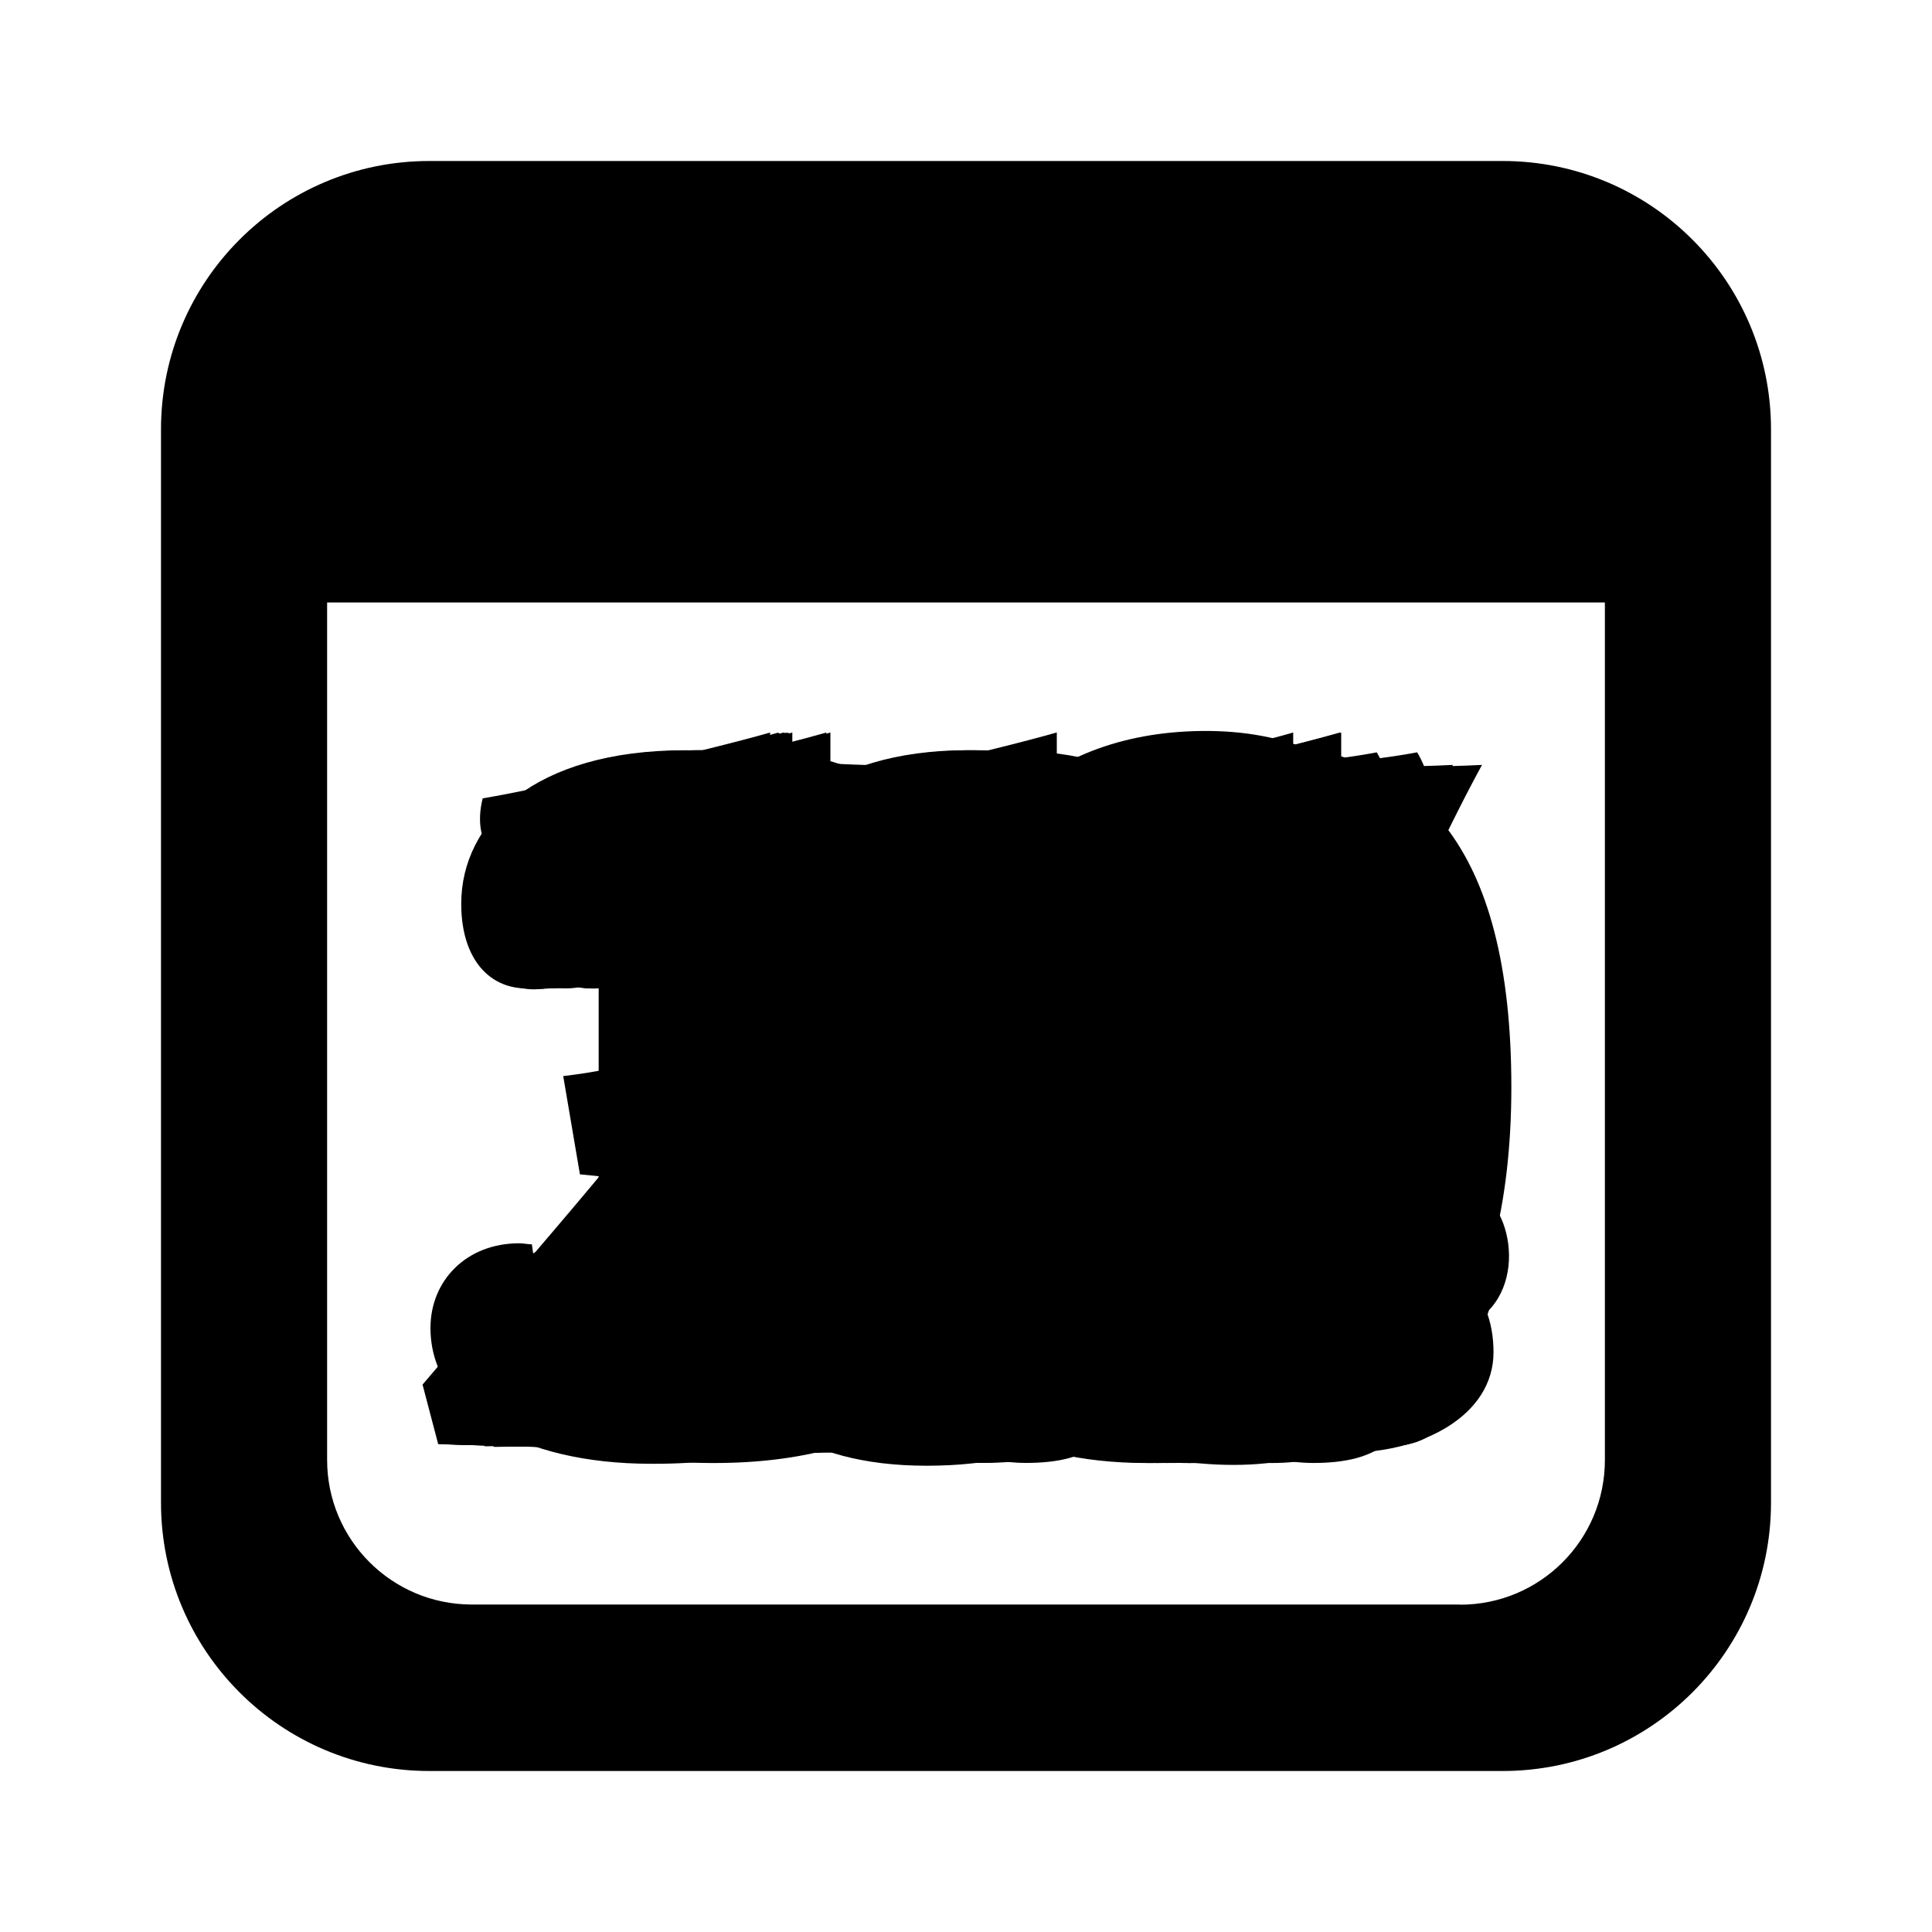 <svg version="1.1" xmlns="http://www.w3.org/2000/svg"  width="48" height="48" viewBox="0 0 48 48" fill="none"><g><path d="M37.328 4H10.667C6.984 4 4 6.984 4 10.667V37.333C4 41.016 6.984 44 10.667 44H37.333C41.015 44 44 41.016 44 37.333V10.667C44 6.984 41.015 4 37.333 4H37.328ZM36.278 39.864H11.722C9.736 39.864 8.127 38.255 8.127 36.27V14.968H39.873V36.274C39.873 38.26 38.264 39.868 36.278 39.868V39.864Z" fill="currentColor"></path><g class="NotionCalendarIcon_dates__QiFn_" fill="currentColor"><g class=""><path d="M19.13 24.327C19.13 22.821 18.273 21.834 16.923 21.834C15.625 21.834 15.184 22.769 15.184 24.249V24.508C15.028 24.534 14.898 24.56 14.742 24.56C13.808 24.56 13.133 23.781 13.133 22.457C13.133 20.432 15.002 18.641 18.559 18.641C21.727 18.641 23.752 20.25 23.752 22.873C23.752 24.846 22.064 26.144 20.402 26.482C23.518 26.819 24.816 28.585 24.816 30.74C24.816 34.427 22.038 36.348 17.754 36.348H17.65C14.431 36.348 12.172 35.024 12.172 32.973C12.172 31.804 13.055 30.87 14.379 30.87C14.483 30.87 14.586 30.896 14.69 30.896C14.95 32.999 16.404 33.855 17.858 33.855C19.26 33.855 20.247 32.999 20.247 31.7V31.649C20.247 29.623 18.507 29.416 15.885 29.156L15.469 26.715C17.91 26.43 19.13 25.729 19.13 24.327Z"></path><path d="M29.031 33.648V21.549C26.434 22.12 25.863 20.977 26.149 19.835C27.707 19.575 31.757 18.641 33.289 18.199V33.752L36.119 34.323C36.119 35.335 35.522 35.933 34.457 35.933C33.575 35.933 31.523 35.881 30.537 35.881C29.005 35.881 26.201 35.933 26.201 35.933C26.123 35.725 26.097 35.517 26.097 35.335C26.097 34.842 26.305 34.349 26.98 34.167L29.031 33.648Z"></path></g><g class=""><path d="M17.654 24.346C17.654 22.84 16.797 21.854 15.447 21.854C14.149 21.854 13.707 22.788 13.707 24.268V24.528C13.551 24.554 13.421 24.58 13.266 24.58C12.331 24.58 11.656 23.801 11.656 22.477C11.656 20.452 13.525 18.66 17.082 18.66C20.25 18.66 22.275 20.27 22.275 22.892C22.275 24.866 20.587 26.164 18.926 26.501C22.041 26.839 23.34 28.604 23.34 30.759C23.34 34.446 20.562 36.367 16.277 36.367H16.174C12.954 36.367 10.695 35.043 10.695 32.992C10.695 31.824 11.578 30.889 12.902 30.889C13.006 30.889 13.11 30.915 13.214 30.915C13.473 33.018 14.927 33.875 16.381 33.875C17.783 33.875 18.77 33.018 18.77 31.72V31.668C18.77 29.643 17.03 29.435 14.408 29.176L13.993 26.735C16.433 26.449 17.654 25.748 17.654 24.346Z"></path><path d="M31.225 18.52C35.258 18.52 37.549 21.009 37.549 27.012C37.549 32.857 35.088 36.395 30.652 36.395C26.62 36.395 24.328 33.905 24.328 27.903C24.328 22.058 26.79 18.52 31.225 18.52ZM30.695 21.088C28.785 21.088 28.127 23.552 28.127 26.776C28.127 30.55 29.188 33.8 31.183 33.8C33.093 33.8 33.751 31.363 33.751 28.139C33.751 24.364 32.69 21.088 30.695 21.088Z"></path></g><g class=""><path d="M17.757 24.335C17.757 22.829 16.9 21.842 15.55 21.842C14.174 21.842 13.759 22.881 13.811 24.516C12.642 24.776 11.759 23.997 11.759 22.465C11.759 20.44 13.577 18.648 17.316 18.648C20.483 18.648 22.664 20.596 22.664 23.088C22.664 25.685 21.262 27.502 17.653 30.774L15.706 32.539C19.315 32.617 21.704 32.435 22.82 31.76C23.287 32.202 23.547 32.825 23.547 33.604C23.547 35.187 21.756 36.096 19.964 36.096C18.224 36.096 11.188 35.888 11.188 35.888L10.799 34.408L14.226 30.384C16.563 27.632 17.757 26.152 17.757 24.335Z"></path><path d="M30.191 33.616C31.902 33.526 32.732 32.001 32.883 29.419C28.457 31.289 24.505 29.312 24.292 25.241C24.084 21.274 26.466 18.602 30.329 18.399C34.581 18.176 36.962 20.938 37.211 25.682C37.529 31.75 35.197 35.876 30.089 36.144C26.822 36.315 24.782 35.096 24.674 33.021C24.607 31.751 25.594 30.737 27.08 30.815C27.449 32.902 28.817 33.688 30.191 33.616ZM28.27 23.265C28.403 25.806 30.155 27.976 32.916 27.572C32.909 27.442 32.9 27.26 32.891 27.105C32.693 23.319 31.369 20.867 29.839 20.947C28.879 20.997 28.191 21.761 28.27 23.265Z"></path></g><g class=""><path d="M17.456 24.326C17.456 22.82 16.6 21.833 15.249 21.833C13.873 21.833 13.458 22.872 13.51 24.507C12.341 24.767 11.459 23.988 11.459 22.456C11.459 20.431 13.276 18.64 17.015 18.64C20.183 18.64 22.363 20.587 22.363 23.079C22.363 25.676 20.962 27.493 17.352 30.765L15.405 32.53C19.014 32.608 21.403 32.426 22.519 31.751C22.987 32.193 23.246 32.816 23.246 33.595C23.246 35.179 21.455 36.087 19.663 36.087C17.924 36.087 10.887 35.88 10.887 35.88L10.498 34.4L13.925 30.375C16.262 27.623 17.456 26.143 17.456 24.326Z"></path><path d="M37.21 31.102C37.21 34.192 34.458 36.347 30.564 36.347C26.046 36.347 24.047 34.244 24.047 31.907C24.047 29.934 25.293 28.376 27.189 27.597C25.449 26.169 24.904 25.027 24.904 23.521C24.904 20.976 26.851 18.64 30.901 18.64C34.38 18.64 36.276 20.405 36.276 22.612C36.276 24.585 35.108 25.728 33.783 26.533C36.38 28.142 37.21 29.389 37.21 31.102ZM32.926 23.287C32.926 21.885 31.966 21.002 30.512 21.002C29.214 21.002 28.72 21.677 28.72 22.456C28.72 23.157 28.98 23.677 30.226 24.43L32.148 25.598C32.719 24.819 32.926 24.17 32.926 23.287ZM32.797 32.4C32.797 31.648 32.303 31.102 30.642 30.064L28.876 28.947C28.097 29.752 27.811 30.505 27.811 31.44C27.811 33.076 28.98 33.854 30.823 33.854C32.044 33.854 32.797 33.309 32.797 32.4Z"></path></g><g class=""><path d="M18.443 24.326C18.443 22.82 17.586 21.833 16.236 21.833C14.86 21.833 14.444 22.872 14.496 24.507C13.328 24.767 12.445 23.988 12.445 22.456C12.445 20.431 14.262 18.64 18.001 18.64C21.169 18.64 23.35 20.587 23.35 23.079C23.35 25.676 21.948 27.493 18.339 30.765L16.392 32.53C20 32.608 22.389 32.426 23.506 31.751C23.973 32.193 24.233 32.816 24.233 33.595C24.233 35.179 22.441 36.087 20.65 36.087C18.91 36.087 11.874 35.88 11.874 35.88L11.484 34.4L14.912 30.375C17.248 27.623 18.443 26.143 18.443 24.326Z"></path><path d="M36.82 19.004C34.847 22.613 31.42 30.713 29.94 36.347H29.732C27.733 36.347 26.279 35.205 26.279 33.284C26.279 32.297 26.616 31.129 27.343 29.805C27.889 28.818 28.642 27.779 29.369 26.767L32.276 22.691C31.238 22.846 29.473 23.054 27.733 23.054C25.76 23.054 24.436 22.015 24.436 20.302C24.436 19.86 24.539 19.341 24.747 18.796C26.123 19.004 29.187 19.081 31.939 19.081C33.86 19.081 35.859 19.055 36.82 19.004Z"></path></g><g class=""><path d="M30.988 21.133C29.04 21.133 28.365 23.002 28.261 26.325C32.831 24.612 36.855 26.014 36.855 30.09C36.855 33.829 34.337 36.347 30.546 36.347C25.587 36.347 23.848 32.816 23.848 28.532C23.848 22.742 26.34 18.64 30.962 18.64C34.233 18.614 36.206 19.938 36.206 22.015C36.206 23.288 35.168 24.248 33.688 24.092C33.428 22.171 32.364 21.133 30.988 21.133ZM32.805 31.596C32.805 29.052 31.014 27.779 28.235 28.117C28.365 31.752 29.508 33.829 30.962 33.829C31.922 33.829 32.805 33.102 32.805 31.596Z"></path><path d="M17.673 24.326C17.673 22.82 16.816 21.833 15.466 21.833C14.09 21.833 13.675 22.872 13.727 24.507C12.558 24.767 11.675 23.988 11.675 22.456C11.675 20.431 13.493 18.64 17.232 18.64C20.399 18.64 22.58 20.587 22.58 23.079C22.58 25.676 21.178 27.493 17.569 30.765L15.622 32.53C19.231 32.608 21.62 32.426 22.736 31.751C23.203 32.193 23.463 32.816 23.463 33.595C23.463 35.179 21.672 36.087 19.88 36.087C18.14 36.087 11.104 35.88 11.104 35.88L10.715 34.4L14.142 30.375C16.479 27.623 17.673 26.143 17.673 24.326Z"></path></g><g class=""><path d="M17.818 24.326C17.818 22.82 16.961 21.833 15.611 21.833C14.235 21.833 13.819 22.872 13.871 24.507C12.703 24.767 11.82 23.988 11.82 22.456C11.82 20.431 13.637 18.64 17.376 18.64C20.544 18.64 22.725 20.587 22.725 23.079C22.725 25.676 21.323 27.493 17.714 30.765L15.767 32.53C19.375 32.608 21.764 32.426 22.881 31.751C23.348 32.193 23.608 32.816 23.608 33.595C23.608 35.179 21.816 36.087 20.025 36.087C18.285 36.087 11.249 35.88 11.249 35.88L10.859 34.4L14.287 30.375C16.623 27.623 17.818 26.143 17.818 24.326Z"></path><path d="M36.819 30.375C36.844 34.296 34.222 36.347 29.808 36.347C26.537 36.373 24.252 35.049 24.252 32.971C24.252 31.699 25.291 30.739 26.77 30.894C27.03 32.997 28.432 33.854 29.886 33.854C31.262 33.854 32.327 32.997 32.327 31.699C32.327 29.362 30.042 28.246 25.576 28.739V19.003H31.314C32.69 19.003 33.962 18.925 35.209 18.691C35.442 19.081 35.598 19.6 35.598 20.145C35.598 21.677 34.404 23.079 31.989 23.079C30.38 23.079 28.977 22.898 27.809 22.716V25.39C33.599 24.507 36.819 26.403 36.819 30.375Z"></path></g><g class=""><path d="M17.808 24.326C17.808 22.82 16.951 21.833 15.601 21.833C14.225 21.833 13.809 22.872 13.861 24.507C12.693 24.767 11.81 23.988 11.81 22.456C11.81 20.431 13.628 18.64 17.366 18.64C20.534 18.64 22.715 20.587 22.715 23.079C22.715 25.676 21.313 27.493 17.704 30.765L15.757 32.53C19.366 32.608 21.754 32.426 22.871 31.751C23.338 32.193 23.598 32.816 23.598 33.595C23.598 35.179 21.806 36.087 20.015 36.087C18.275 36.087 11.239 35.88 11.239 35.88L10.85 34.4L14.277 30.375C16.614 27.623 17.808 26.143 17.808 24.326Z"></path><path d="M37.12 29.96C37.847 30.973 37.665 33.309 35.12 33.127L35.146 33.569C35.276 35.802 34.186 36.347 32.628 36.347C32.005 36.347 31.278 36.191 30.681 35.88L30.758 33.05H24.631L23.826 30.817C25.228 27.286 28.733 21.262 30.784 18.77L35.12 19.445V30.22C35.899 30.22 36.471 30.142 37.12 29.96ZM30.862 22.119C29.486 24.066 27.201 28.246 26.345 30.349H30.862V22.119Z"></path></g><g class=""><path d="M31.285 24.326C31.285 22.82 30.428 21.833 29.078 21.833C27.779 21.833 27.338 22.768 27.338 24.248V24.507C27.182 24.533 27.052 24.559 26.897 24.559C25.962 24.559 25.287 23.78 25.287 22.456C25.287 20.431 27.156 18.64 30.713 18.64C33.881 18.64 35.906 20.249 35.906 22.872C35.906 24.845 34.218 26.143 32.557 26.481C35.672 26.818 36.971 28.584 36.971 30.739C36.971 34.426 34.192 36.347 29.908 36.347H29.805C26.585 36.347 24.326 35.023 24.326 32.972C24.326 31.803 25.209 30.869 26.533 30.869C26.637 30.869 26.741 30.895 26.845 30.895C27.104 32.998 28.558 33.854 30.012 33.854C31.414 33.854 32.401 32.998 32.401 31.699V31.648C32.401 29.622 30.661 29.415 28.039 29.155L27.624 26.714C30.064 26.429 31.285 25.728 31.285 24.326Z"></path><path d="M17.892 24.326C17.892 22.82 17.035 21.833 15.685 21.833C14.309 21.833 13.893 22.872 13.945 24.507C12.777 24.767 11.894 23.988 11.894 22.456C11.894 20.431 13.712 18.64 17.451 18.64C20.618 18.64 22.799 20.587 22.799 23.079C22.799 25.676 21.397 27.493 17.788 30.765L15.841 32.53C19.45 32.608 21.838 32.426 22.955 31.751C23.422 32.193 23.682 32.816 23.682 33.595C23.682 35.179 21.89 36.087 20.099 36.087C18.359 36.087 11.323 35.88 11.323 35.88L10.934 34.4L14.361 30.375C16.698 27.623 17.892 26.143 17.892 24.326Z"></path></g><g class=""><path d="M31.316 24.326C31.316 22.82 30.459 21.833 29.109 21.833C27.733 21.833 27.317 22.872 27.369 24.507C26.201 24.767 25.318 23.988 25.318 22.456C25.318 20.431 27.136 18.64 30.874 18.64C34.042 18.64 36.223 20.587 36.223 23.079C36.223 25.676 34.821 27.493 31.212 30.765L29.265 32.53C32.874 32.608 35.262 32.426 36.379 31.751C36.846 32.193 37.106 32.816 37.106 33.595C37.106 35.179 35.314 36.087 33.523 36.087C31.783 36.087 24.747 35.88 24.747 35.88L24.357 34.4L27.785 30.375C30.121 27.623 31.316 26.143 31.316 24.326Z"></path><path d="M18.13 24.326C18.13 22.82 17.273 21.833 15.923 21.833C14.547 21.833 14.132 22.872 14.184 24.507C13.015 24.767 12.133 23.988 12.133 22.456C12.133 20.431 13.95 18.64 17.689 18.64C20.856 18.64 23.037 20.587 23.037 23.079C23.037 25.676 21.635 27.493 18.026 30.765L16.079 32.53C19.688 32.608 22.077 32.426 23.193 31.751C23.66 32.193 23.92 32.816 23.92 33.595C23.92 35.179 22.129 36.087 20.337 36.087C18.598 36.087 11.561 35.88 11.561 35.88L11.172 34.4L14.599 30.375C16.936 27.623 18.13 26.143 18.13 24.326Z"></path></g><g class=""><path d="M19.048 24.327C19.048 22.821 18.191 21.834 16.841 21.834C15.465 21.834 15.05 22.873 15.102 24.508C13.933 24.768 13.05 23.989 13.05 22.457C13.05 20.432 14.868 18.641 18.607 18.641C21.774 18.641 23.955 20.588 23.955 23.08C23.955 25.677 22.553 27.494 18.944 30.766L16.997 32.531C20.606 32.609 22.995 32.427 24.111 31.752C24.578 32.194 24.838 32.817 24.838 33.596C24.838 35.18 23.047 36.088 21.255 36.088C19.515 36.088 12.479 35.881 12.479 35.881L12.09 34.401L15.517 30.376C17.854 27.624 19.048 26.144 19.048 24.327Z"></path><path d="M29.064 33.648V21.549C26.468 22.12 25.896 20.977 26.182 19.835C27.74 19.575 31.79 18.641 33.322 18.199V33.752L36.152 34.323C36.152 35.335 35.555 35.933 34.491 35.933C33.608 35.933 31.557 35.881 30.57 35.881C29.038 35.881 26.234 35.933 26.234 35.933C26.156 35.725 26.13 35.517 26.13 35.335C26.13 34.842 26.338 34.349 27.013 34.167L29.064 33.648Z"></path></g><g class=""><path d="M17.851 24.335C17.851 22.829 16.994 21.842 15.644 21.842C14.268 21.842 13.852 22.881 13.904 24.516C12.736 24.776 11.853 23.997 11.853 22.465C11.853 20.44 13.671 18.648 17.41 18.648C20.577 18.648 22.758 20.596 22.758 23.088C22.758 25.685 21.356 27.502 17.747 30.774L15.8 32.539C19.409 32.617 21.797 32.435 22.914 31.76C23.381 32.202 23.641 32.825 23.641 33.604C23.641 35.187 21.849 36.096 20.058 36.096C18.318 36.096 11.282 35.888 11.282 35.888L10.893 34.408L14.32 30.384C16.657 27.632 17.851 26.152 17.851 24.335Z"></path><path d="M31.016 18.459C35.048 18.459 37.34 20.949 37.34 26.951C37.34 32.796 34.879 36.334 30.443 36.334C26.411 36.334 24.119 33.844 24.119 27.842C24.119 21.997 26.581 18.459 31.016 18.459ZM30.486 21.028C28.576 21.028 27.918 23.491 27.918 26.715C27.918 30.489 28.979 33.739 30.974 33.739C32.884 33.739 33.542 31.302 33.542 28.078C33.542 24.304 32.481 21.028 30.486 21.028Z"></path></g><g class=""><path d="M15.281 33.648V21.549C12.684 22.12 12.113 20.977 12.399 19.835C13.957 19.575 18.007 18.641 19.539 18.199V33.752L22.369 34.323C22.369 35.335 21.772 35.933 20.707 35.933C19.824 35.933 17.773 35.881 16.787 35.881C15.255 35.881 12.451 35.933 12.451 35.933C12.373 35.725 12.347 35.517 12.347 35.335C12.347 34.842 12.555 34.349 13.23 34.167L15.281 33.648Z"></path><path d="M29.336 33.574C31.068 33.483 31.908 31.939 32.061 29.326C27.581 31.218 23.582 29.218 23.366 25.098C23.156 21.083 25.567 18.378 29.477 18.173C33.78 17.947 36.19 20.742 36.441 25.544C36.763 31.685 34.403 35.861 29.233 36.132C25.927 36.305 23.863 35.071 23.753 32.972C23.685 31.686 24.684 30.66 26.188 30.739C26.562 32.851 27.945 33.647 29.336 33.574ZM27.393 23.097C27.527 25.669 29.3 27.866 32.094 27.456C32.087 27.325 32.078 27.141 32.07 26.984C31.869 23.152 30.528 20.67 28.98 20.751C28.009 20.802 27.313 21.575 27.393 23.097Z"></path></g><g class=""><path d="M14.874 33.648V21.549C12.278 22.12 11.707 20.977 11.992 19.835C13.55 19.575 17.601 18.641 19.133 18.199V33.752L21.963 34.323C21.963 35.335 21.366 35.933 20.301 35.933C19.418 35.933 17.367 35.881 16.38 35.881C14.848 35.881 12.044 35.933 12.044 35.933C11.966 35.725 11.941 35.517 11.941 35.335C11.941 34.842 12.148 34.349 12.823 34.167L14.874 33.648ZM14.874 33.648V21.549C12.278 22.12 11.707 20.977 11.992 19.835C13.55 19.575 17.601 18.641 19.133 18.199V33.752L21.963 34.323C21.963 35.335 21.366 35.933 20.301 35.933C19.418 35.933 17.367 35.881 16.38 35.881C14.848 35.881 12.044 35.933 12.044 35.933M14.874 33.648V21.549C12.278 22.12 11.707 20.977 11.992 19.835C13.55 19.575 17.601 18.641 19.133 18.199V33.752L21.963 34.323M14.874 33.648V21.549C12.278 22.12 11.707 20.977 11.992 19.835C13.55 19.575 17.601 18.641 19.133 18.199V33.752L21.963 34.323"></path><path d="M29.583 36.348C33.478 36.348 36.23 34.193 36.23 31.103C36.23 29.39 35.399 28.143 32.803 26.534C34.127 25.729 35.295 24.586 35.295 22.613C35.295 20.406 33.4 18.641 29.921 18.641C25.87 18.641 23.923 20.977 23.923 23.522C23.923 25.028 24.468 26.17 26.208 27.598C24.313 28.377 23.066 29.935 23.066 31.908C23.066 34.245 25.066 36.348 29.583 36.348ZM29.532 21.003C30.986 21.003 31.946 21.886 31.946 23.288C31.946 24.171 31.739 24.82 31.168 25.599L29.246 24.43C28 23.677 27.74 23.158 27.74 22.457C27.74 21.678 28.234 21.003 29.532 21.003ZM31.817 32.401C31.817 33.31 31.064 33.855 29.844 33.855C28 33.855 26.832 33.077 26.832 31.441C26.832 30.506 27.118 29.753 27.896 28.948L29.662 30.065C31.324 31.103 31.817 31.649 31.817 32.401Z"></path></g><g class=""><path d="M16.372 33.648V21.549C13.776 22.12 13.205 20.977 13.491 19.835C15.048 19.575 19.099 18.641 20.631 18.199V33.752L23.461 34.323C23.461 35.335 22.863 35.933 21.799 35.933C20.916 35.933 18.865 35.881 17.878 35.881C16.347 35.881 13.543 35.933 13.543 35.933C13.465 35.725 13.439 35.517 13.439 35.335C13.439 34.842 13.646 34.349 14.321 34.167L16.372 33.648ZM16.372 33.648V21.549C13.776 22.12 13.205 20.977 13.491 19.835C15.048 19.575 19.099 18.641 20.631 18.199V33.752L23.461 34.323C23.461 35.335 22.863 35.933 21.799 35.933C20.916 35.933 18.865 35.881 17.878 35.881C16.347 35.881 13.543 35.933 13.543 35.933C13.465 35.725 13.439 35.517 13.439 35.335C13.439 34.842 13.646 34.349 14.321 34.167L16.372 33.648Z"></path><path d="M29.217 36.347C30.697 30.713 34.124 22.613 36.098 19.004C35.137 19.055 33.138 19.081 31.216 19.081C28.464 19.081 25.4 19.004 24.024 18.796C23.817 19.341 23.713 19.86 23.713 20.302C23.713 22.015 25.037 23.054 27.01 23.054C28.75 23.054 30.515 22.846 31.554 22.691L28.646 26.767C27.919 27.779 27.166 28.818 26.621 29.805C25.894 31.129 25.556 32.297 25.556 33.284C25.556 35.205 27.01 36.347 29.009 36.347H29.217Z"></path></g><g class=""><path d="M15.084 33.648V21.549C12.487 22.12 11.916 20.977 12.201 19.835C13.759 19.575 17.81 18.641 19.342 18.199V33.752L22.172 34.323C22.172 35.335 21.575 35.933 20.51 35.933C19.627 35.933 17.576 35.881 16.589 35.881C15.057 35.881 12.253 35.933 12.253 35.933C12.176 35.725 12.15 35.517 12.15 35.335C12.15 34.842 12.357 34.349 13.032 34.167L15.084 33.648ZM15.084 33.648V21.549C12.487 22.12 11.916 20.977 12.201 19.835C13.759 19.575 17.81 18.641 19.342 18.199V33.752L22.172 34.323C22.172 35.335 21.575 35.933 20.51 35.933C19.627 35.933 17.576 35.881 16.589 35.881C15.057 35.881 12.253 35.933 12.253 35.933M15.084 33.648V21.549C12.487 22.12 11.916 20.977 12.201 19.835C13.759 19.575 17.81 18.641 19.342 18.199"></path><path d="M29.984 21.134C28.037 21.134 27.361 23.003 27.258 26.326C31.827 24.613 35.852 26.015 35.852 30.091C35.852 33.83 33.333 36.348 29.543 36.348C24.583 36.348 22.844 32.817 22.844 28.533C22.844 22.743 25.336 18.641 29.958 18.641C33.229 18.615 35.203 19.939 35.203 22.016C35.203 23.289 34.164 24.249 32.684 24.093C32.425 22.172 31.36 21.134 29.984 21.134ZM31.8 31.596C31.8 29.052 30.009 27.779 27.23 28.117C27.36 31.752 28.503 33.829 29.957 33.829C30.917 33.829 31.8 33.102 31.8 31.596Z"></path></g><g class=""><path d="M15.22 33.648V21.549C12.624 22.12 12.053 20.977 12.338 19.835C13.896 19.575 17.946 18.641 19.478 18.199V33.752L22.308 34.323C22.308 35.335 21.711 35.933 20.647 35.933C19.764 35.933 17.713 35.881 16.726 35.881C15.194 35.881 12.39 35.933 12.39 35.933C12.312 35.725 12.286 35.517 12.286 35.335C12.286 34.842 12.494 34.349 13.169 34.167L15.22 33.648Z"></path><path d="M35.815 30.376C35.841 34.297 33.218 36.348 28.804 36.348C25.533 36.374 23.248 35.05 23.248 32.972C23.248 31.7 24.287 30.74 25.767 30.895C26.026 32.998 27.428 33.855 28.882 33.855C30.258 33.855 31.323 32.998 31.323 31.7C31.323 29.363 29.038 28.247 24.572 28.74V19.004H30.31C31.686 19.004 32.959 18.926 34.205 18.692C34.438 19.082 34.594 19.601 34.594 20.146C34.594 21.678 33.4 23.08 30.985 23.08C29.376 23.08 27.973 22.898 26.805 22.717V25.391C32.595 24.508 35.815 26.404 35.815 30.376Z"></path></g><g class=""><path d="M15.427 33.648V21.549C12.831 22.12 12.26 20.977 12.545 19.835C14.103 19.575 18.153 18.641 19.685 18.199V33.752L22.515 34.323C22.515 35.335 21.918 35.933 20.854 35.933C19.971 35.933 17.92 35.881 16.933 35.881C15.401 35.881 12.597 35.933 12.597 35.933C12.519 35.725 12.493 35.517 12.493 35.335C12.493 34.842 12.701 34.349 13.376 34.167L15.427 33.648ZM15.427 33.648V21.549C12.831 22.12 12.26 20.977 12.545 19.835C14.103 19.575 18.153 18.641 19.685 18.199V33.752L22.515 34.323C22.515 35.335 21.918 35.933 20.854 35.933C19.971 35.933 17.92 35.881 16.933 35.881C15.401 35.881 12.597 35.933 12.597 35.933C12.519 35.725 12.493 35.517 12.493 35.335C12.493 34.842 12.701 34.349 13.376 34.167L15.427 33.648ZM15.427 33.648V21.549C12.831 22.12 12.26 20.977 12.545 19.835C14.103 19.575 18.153 18.641 19.685 18.199"></path><path d="M36.084 29.961C36.812 30.974 36.63 33.31 34.085 33.129L34.111 33.57C34.241 35.803 33.151 36.348 31.593 36.348C30.97 36.348 30.242 36.192 29.645 35.881L29.723 33.051H23.596L22.791 30.818C24.193 27.287 27.698 21.263 29.749 18.77L34.085 19.446V30.221C34.864 30.221 35.435 30.143 36.084 29.961ZM29.828 22.12C28.452 24.067 26.167 28.247 25.311 30.351H29.828V22.12Z"></path></g><g class=""><path d="M15.226 33.648V21.549C12.63 22.12 12.059 20.977 12.344 19.835C13.902 19.575 17.952 18.641 19.484 18.199V33.752L22.314 34.323C22.314 35.335 21.717 35.933 20.652 35.933C19.77 35.933 17.719 35.881 16.732 35.881C15.2 35.881 12.396 35.933 12.396 35.933C12.318 35.725 12.292 35.517 12.292 35.335C12.292 34.842 12.5 34.349 13.175 34.167L15.226 33.648Z"></path><path d="M29.954 24.327C29.954 22.821 29.098 21.834 27.747 21.834C26.449 21.834 26.008 22.769 26.008 24.249V24.508C25.852 24.534 25.722 24.56 25.567 24.56C24.632 24.56 23.957 23.781 23.957 22.457C23.957 20.432 25.826 18.641 29.383 18.641C32.551 18.641 34.576 20.25 34.576 22.873C34.576 24.846 32.888 26.144 31.227 26.482C34.342 26.819 35.641 28.585 35.641 30.74C35.641 34.427 32.862 36.348 28.578 36.348H28.474C25.255 36.348 22.996 35.024 22.996 32.973C22.996 31.804 23.879 30.87 25.203 30.87C25.307 30.87 25.411 30.896 25.515 30.896C25.774 32.999 27.228 33.855 28.682 33.855C30.084 33.855 31.071 32.999 31.071 31.7V31.649C31.071 29.623 29.331 29.416 26.709 29.156L26.294 26.715C28.734 26.43 29.954 25.729 29.954 24.327Z"></path></g><g class=""><path d="M15.335 33.648V21.549C12.739 22.12 12.168 20.977 12.454 19.835C14.011 19.575 18.062 18.641 19.593 18.199V33.752L22.424 34.323C22.424 35.335 21.826 35.933 20.762 35.933C19.879 35.933 17.828 35.881 16.841 35.881C15.309 35.881 12.505 35.933 12.505 35.933C12.428 35.725 12.402 35.517 12.402 35.335C12.402 34.842 12.609 34.349 13.284 34.167L15.335 33.648Z"></path><path d="M30.115 24.327C30.115 22.821 29.258 21.834 27.908 21.834C26.532 21.834 26.116 22.873 26.168 24.508C25 24.768 24.117 23.989 24.117 22.457C24.117 20.432 25.934 18.641 29.673 18.641C32.841 18.641 35.022 20.588 35.022 23.08C35.022 25.677 33.62 27.494 30.011 30.766L28.064 32.531C31.672 32.609 34.061 32.427 35.177 31.752C35.645 32.194 35.904 32.817 35.904 33.596C35.904 35.18 34.113 36.088 32.322 36.088C30.582 36.088 23.546 35.881 23.546 35.881L23.156 34.401L26.584 30.376C28.92 27.624 30.115 26.144 30.115 24.327Z"></path></g><g class=""><path d="M16.271 33.648V21.549C13.675 22.12 13.103 20.977 13.389 19.835C14.947 19.575 18.997 18.641 20.529 18.199V33.752L23.359 34.323C23.359 35.335 22.762 35.933 21.697 35.933C20.815 35.933 18.764 35.881 17.777 35.881C16.245 35.881 13.441 35.933 13.441 35.933C13.363 35.725 13.337 35.517 13.337 35.335C13.337 34.842 13.545 34.349 14.22 34.167L16.271 33.648ZM16.271 33.648V21.549C13.675 22.12 13.103 20.977 13.389 19.835C14.947 19.575 18.997 18.641 20.529 18.199V33.752L23.359 34.323C23.359 35.335 22.762 35.933 21.697 35.933C20.815 35.933 18.764 35.881 17.777 35.881C16.245 35.881 13.441 35.933 13.441 35.933C13.363 35.725 13.337 35.517 13.337 35.335C13.337 34.842 13.545 34.349 14.22 34.167L16.271 33.648Z"></path><path d="M27.87 21.549V33.648L25.82 34.167C25.144 34.349 24.937 34.842 24.937 35.335C24.937 35.517 24.963 35.725 25.041 35.933C25.041 35.933 27.845 35.881 29.377 35.881C30.363 35.881 32.414 35.933 33.297 35.933C34.361 35.933 34.959 35.335 34.959 34.323L32.129 33.752V18.199C30.597 18.641 26.547 19.575 24.989 19.835C24.703 20.977 25.274 22.12 27.87 21.549Z"></path></g><g class=""><path d="M15.107 33.663V21.564C12.511 22.135 11.939 20.993 12.225 19.851C13.783 19.591 17.833 18.656 19.365 18.215V33.767L22.195 34.338C22.195 35.351 21.598 35.948 20.533 35.948C19.651 35.948 17.599 35.896 16.613 35.896C15.081 35.896 12.277 35.948 12.277 35.948C12.199 35.74 12.173 35.533 12.173 35.351C12.173 34.858 12.381 34.364 13.056 34.183L15.107 33.663Z"></path><path d="M29.725 18.327C33.758 18.327 36.05 20.817 36.05 26.819C36.05 32.664 33.588 36.202 29.152 36.202C25.12 36.202 22.828 33.713 22.828 27.71C22.828 21.866 25.29 18.327 29.725 18.327ZM29.195 20.896C27.285 20.896 26.627 23.36 26.627 26.583C26.627 30.358 27.688 33.608 29.683 33.608C31.593 33.608 32.251 31.17 32.251 27.946C32.251 24.172 31.189 20.896 29.195 20.896Z"></path></g><g class="NotionCalendarIcon_current__Iwe8x"><path d="M23.722 33.873C25.433 33.783 26.263 32.258 26.414 29.676C21.988 31.546 18.037 29.569 17.823 25.498C17.615 21.531 19.997 18.859 23.86 18.656C28.113 18.433 30.493 21.194 30.742 25.939C31.06 32.006 28.728 36.133 23.62 36.4C20.353 36.571 18.314 35.352 18.205 33.278C18.138 32.008 19.125 30.994 20.611 31.072C20.98 33.159 22.348 33.945 23.722 33.873ZM21.802 23.522C21.935 26.063 23.686 28.233 26.447 27.828C26.44 27.699 26.431 27.517 26.423 27.362C26.224 23.576 24.9 21.124 23.37 21.204C22.411 21.254 21.723 22.018 21.802 23.522Z"></path></g><g class=""><path d="M30.724 31.103C30.724 34.193 27.972 36.348 24.077 36.348C19.56 36.348 17.561 34.245 17.561 31.908C17.561 29.935 18.807 28.377 20.702 27.598C18.963 26.17 18.417 25.028 18.417 23.522C18.417 20.977 20.365 18.641 24.415 18.641C27.894 18.641 29.79 20.406 29.79 22.613C29.79 24.586 28.621 25.729 27.297 26.534C29.893 28.143 30.724 29.39 30.724 31.103ZM26.44 23.288C26.44 21.886 25.48 21.003 24.026 21.003C22.727 21.003 22.234 21.678 22.234 22.457C22.234 23.158 22.494 23.678 23.74 24.431L25.661 25.599C26.232 24.82 26.44 24.171 26.44 23.288ZM26.31 32.401C26.31 31.649 25.817 31.103 24.155 30.065L22.39 28.948C21.611 29.753 21.325 30.506 21.325 31.441C21.325 33.077 22.494 33.855 24.337 33.855C25.557 33.855 26.31 33.31 26.31 32.401Z"></path></g><g class=""><path d="M30.717 19.004C28.744 22.613 25.316 30.713 23.836 36.347H23.629C21.629 36.347 20.175 35.205 20.175 33.284C20.175 32.297 20.513 31.129 21.24 29.805C21.785 28.818 22.538 27.779 23.265 26.767L26.173 22.691C25.134 22.846 23.369 23.054 21.629 23.054C19.656 23.054 18.332 22.015 18.332 20.302C18.332 19.86 18.436 19.341 18.644 18.796C20.02 19.004 23.083 19.081 25.836 19.081C27.757 19.081 29.756 19.055 30.717 19.004Z"></path></g><g class=""><path d="M24.875 21.132C22.927 21.132 22.252 23.001 22.148 26.324C26.718 24.611 30.742 26.013 30.742 30.089C30.742 33.828 28.224 36.346 24.433 36.346C19.474 36.346 17.734 32.815 17.734 28.531C17.734 22.741 20.227 18.639 24.849 18.639C28.12 18.613 30.093 19.937 30.093 22.014C30.093 23.287 29.055 24.247 27.575 24.091C27.315 22.17 26.25 21.132 24.875 21.132ZM26.692 31.595C26.692 29.051 24.9 27.778 22.122 28.116C22.252 31.751 23.395 33.828 24.849 33.828C25.809 33.828 26.692 33.101 26.692 31.595Z"></path></g><g class=""><path d="M30.315 30.378C30.341 34.299 27.718 36.35 23.304 36.35C20.033 36.376 17.748 35.052 17.748 32.974C17.748 31.702 18.787 30.742 20.267 30.897C20.526 33 21.928 33.857 23.382 33.857C24.758 33.857 25.823 33 25.823 31.702C25.823 29.365 23.538 28.249 19.072 28.742V19.006H24.81C26.186 19.006 27.459 18.928 28.705 18.694C28.938 19.084 29.094 19.603 29.094 20.148C29.094 21.68 27.9 23.082 25.485 23.082C23.875 23.082 22.474 22.9 21.305 22.719V25.393C27.095 24.51 30.315 26.406 30.315 30.378Z"></path></g><g class=""><path d="M29.983 29.959C30.71 30.971 30.528 33.308 27.984 33.127L28.01 33.568C28.14 35.801 27.049 36.346 25.491 36.346C24.868 36.346 24.141 36.19 23.544 35.879L23.622 33.049H17.494L16.689 30.816C18.091 27.285 21.597 21.261 23.648 18.769L27.984 19.444V30.218C28.763 30.218 29.334 30.141 29.983 29.959ZM23.726 22.118C22.35 24.065 20.065 28.245 19.208 30.349H23.726V22.118Z"></path></g><g class=""><path d="M24.605 24.325C24.605 22.819 23.748 21.832 22.398 21.832C21.1 21.832 20.658 22.767 20.658 24.247V24.506C20.503 24.532 20.373 24.558 20.217 24.558C19.282 24.558 18.607 23.779 18.607 22.455C18.607 20.43 20.477 18.639 24.034 18.639C27.201 18.639 29.226 20.248 29.226 22.871C29.226 24.844 27.539 26.142 25.877 26.48C28.993 26.817 30.291 28.583 30.291 30.738C30.291 34.425 27.513 36.346 23.229 36.346H23.125C19.905 36.346 17.646 35.022 17.646 32.971C17.646 31.802 18.529 30.868 19.853 30.868C19.957 30.868 20.061 30.894 20.165 30.894C20.425 32.997 21.879 33.853 23.333 33.853C24.735 33.853 25.721 32.997 25.721 31.698V31.647C25.721 29.622 23.982 29.414 21.359 29.154L20.944 26.713C23.384 26.428 24.605 25.727 24.605 24.325Z"></path></g><g class=""><path d="M24.638 24.325C24.638 22.819 23.781 21.832 22.431 21.832C21.055 21.832 20.64 22.871 20.692 24.506C19.523 24.766 18.64 23.987 18.64 22.455C18.64 20.43 20.458 18.639 24.197 18.639C27.364 18.639 29.545 20.586 29.545 23.078C29.545 25.675 28.143 27.492 24.534 30.764L22.587 32.529C26.196 32.607 28.584 32.425 29.701 31.75C30.168 32.192 30.428 32.815 30.428 33.594C30.428 35.178 28.637 36.086 26.845 36.086C25.105 36.086 18.069 35.879 18.069 35.879L17.68 34.399L21.107 30.374C23.444 27.622 24.638 26.142 24.638 24.325Z"></path></g><g class=""><path d="M21.997 33.646V21.547C19.401 22.118 18.83 20.975 19.116 19.833C20.673 19.573 24.724 18.639 26.256 18.197V33.75L29.086 34.321C29.086 35.333 28.489 35.931 27.424 35.931C26.541 35.931 24.49 35.879 23.503 35.879C21.972 35.879 19.168 35.931 19.168 35.931C19.09 35.723 19.064 35.515 19.064 35.333C19.064 34.84 19.271 34.347 19.946 34.165L21.997 33.646Z"></path></g></g></g></svg>